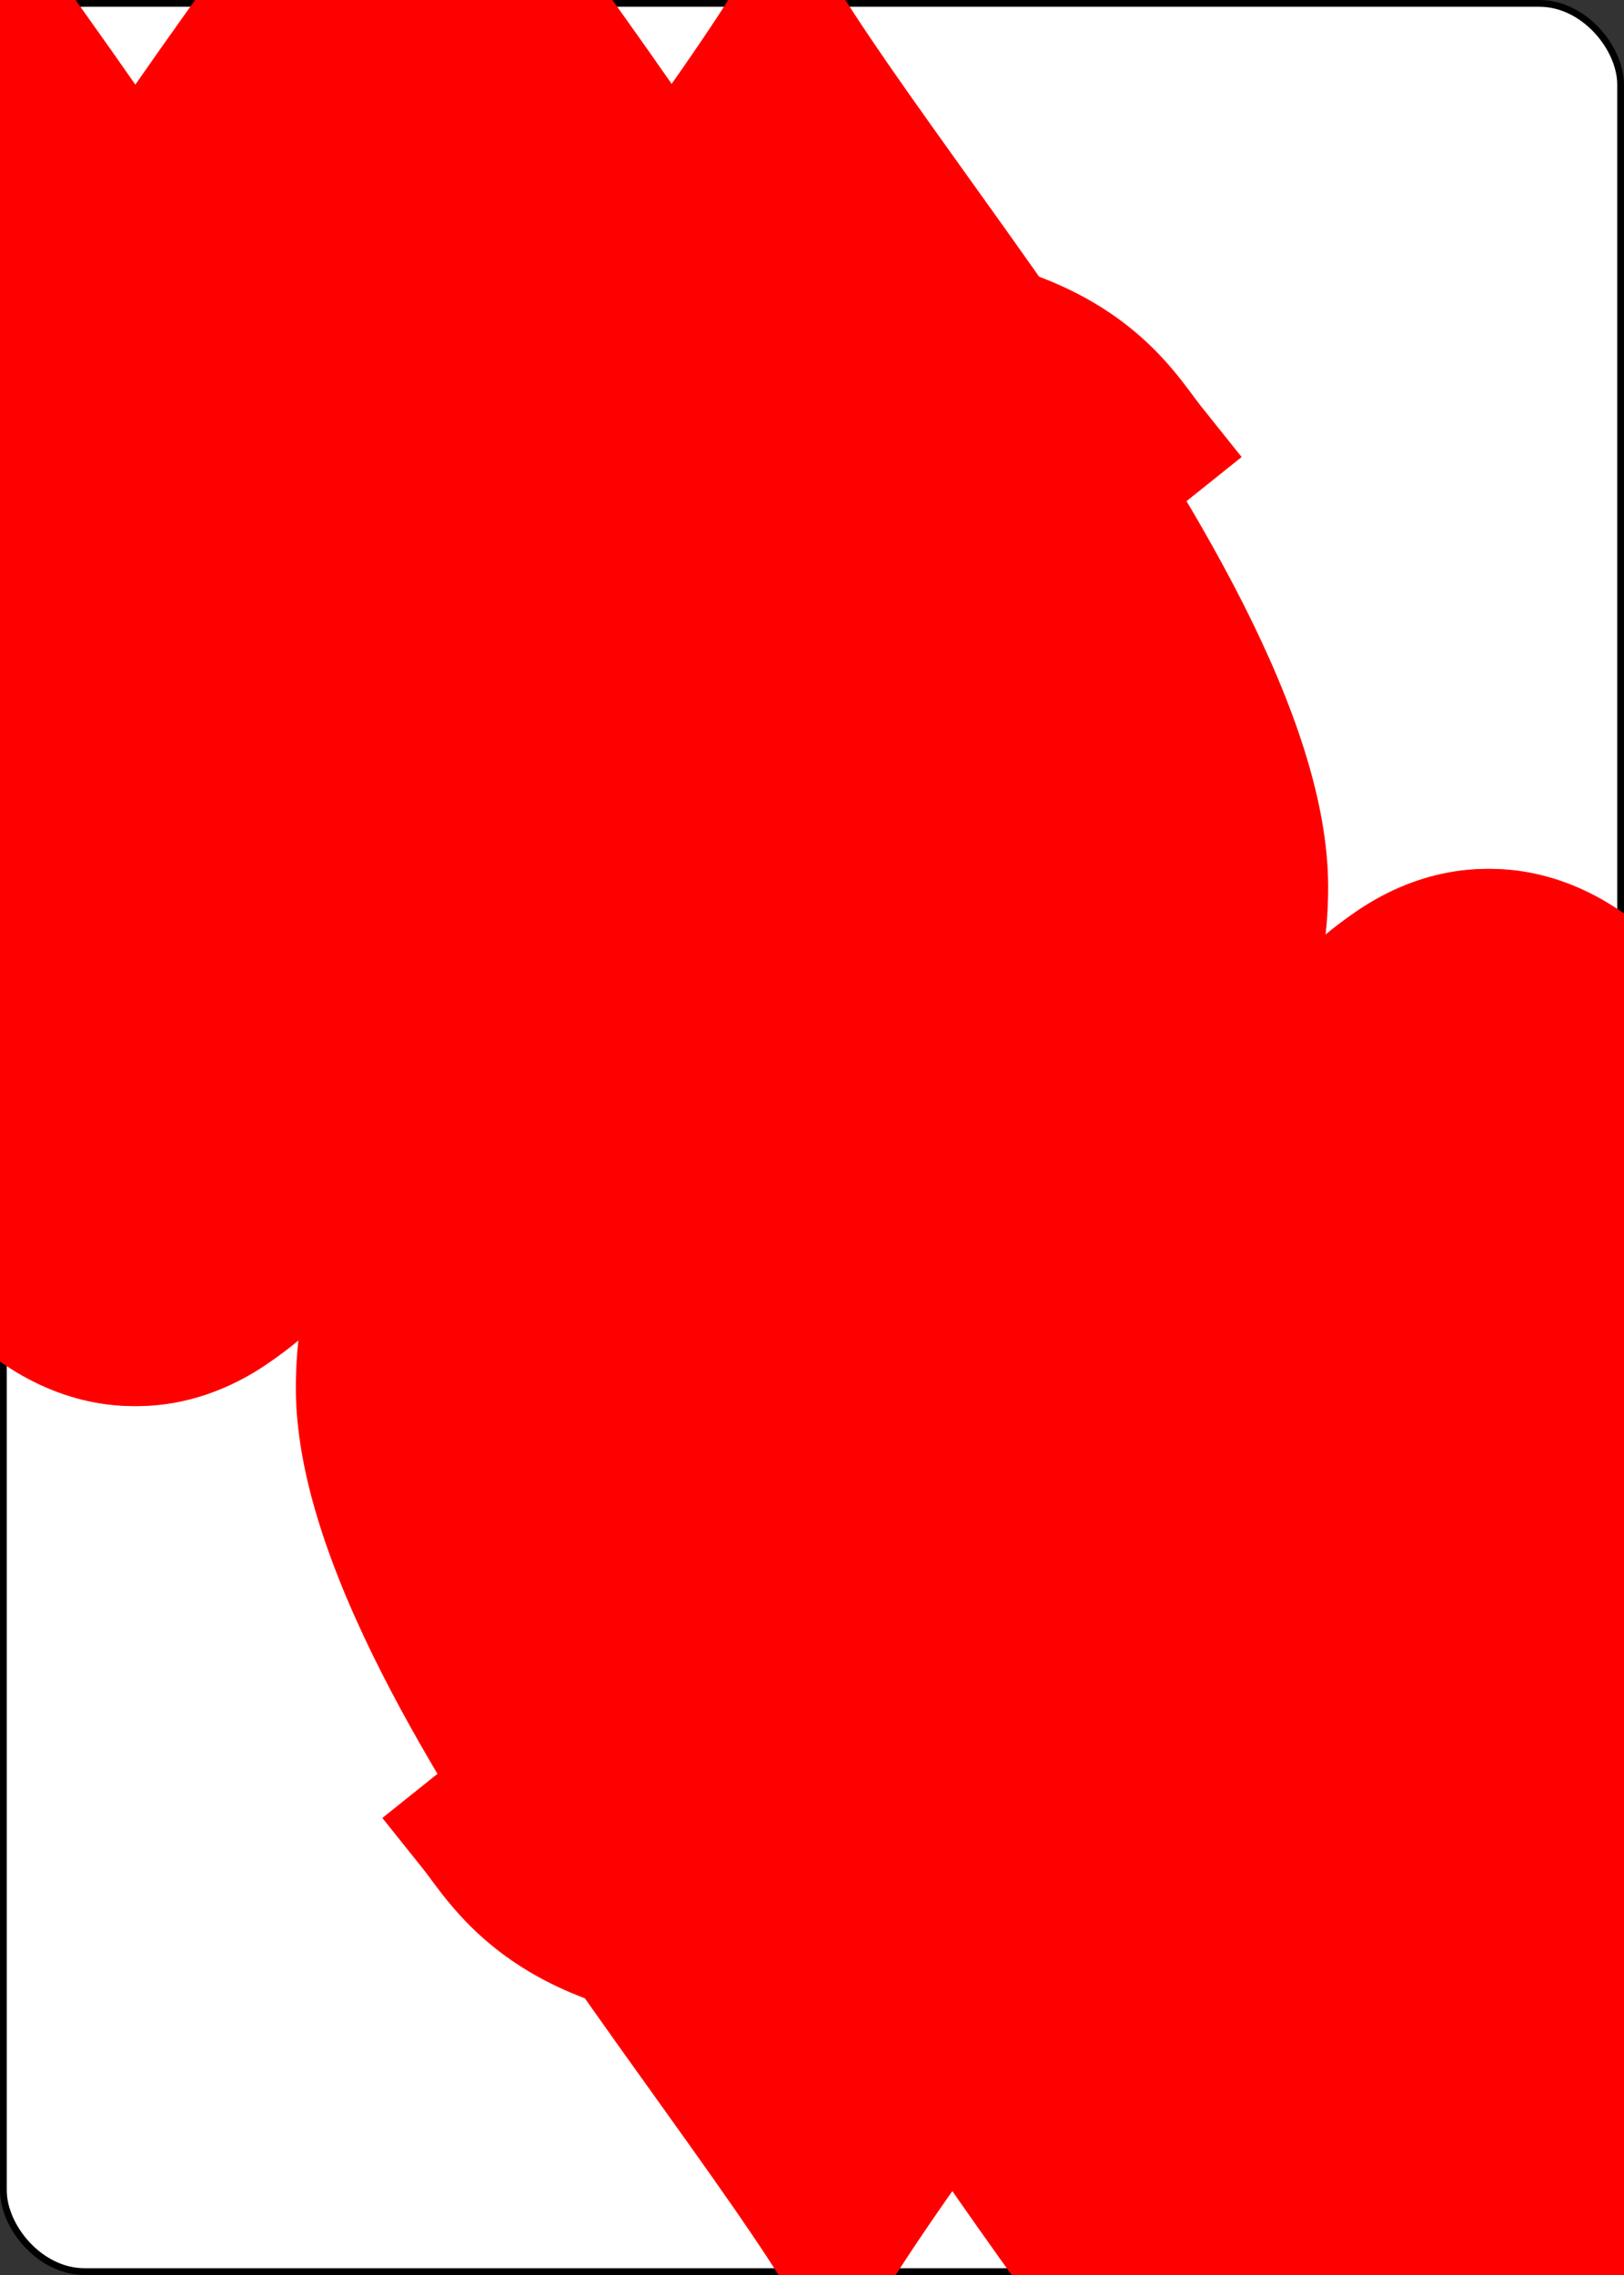 <svg xmlns='http://www.w3.org/2000/svg' xmlns:xlink='http://www.w3.org/1999/xlink' class='card' face='9H' height='3.5in' preserveAspectRatio='none' viewBox='-120 -168 240 336' width='2.5in'><rect x="-120" y="-168" width="240" height="336" fill="#333333" stroke="none"/><symbol id='SH9' viewBox='-600 -600 1200 1200' preserveAspectRatio='xMinYMid'><path d='M0 -300C0 -400 100 -500 200 -500C300 -500 400 -400 400 -250C400 0 0 400 0 500C0 400 -400 0 -400 -250C-400 -400 -300 -500 -200 -500C-100 -500 0 -400 -0 -300Z' fill='red'></path></symbol><symbol id='VH9' viewBox='-500 -500 1000 1000' preserveAspectRatio='xMinYMid'><path d='M250 -100A250 250 0 0 1 -250 -100L-250 -210A250 250 0 0 1 250 -210L250 210A250 250 0 0 1 0 460C-150 460 -180 400 -200 375' stroke='red' stroke-width='80' stroke-linecap='square' stroke-miterlimit='1.5' fill='none'></path></symbol><rect width='239' height='335' x='-119.5' y='-167.5' rx='12' ry='12' fill='white' stroke='black'></rect><use xlink:href='#VH9' height='70' x='-122' y='-156'></use><use xlink:href='#SH9' height='58.558' x='-116.279' y='-81'></use><use xlink:href='#SH9' height='40' x='-59.668' y='-107.668'></use><use xlink:href='#SH9' height='40' x='19.668' y='-107.668'></use><use xlink:href='#SH9' height='40' x='-59.668' y='-49.222'></use><use xlink:href='#SH9' height='40' x='19.668' y='-49.222'></use><use xlink:href='#SH9' height='40' x='-20' y='-20'></use><g transform='rotate(180)'><use xlink:href='#VH9' height='70' x='-122' y='-156'></use><use xlink:href='#SH9' height='58.558' x='-116.279' y='-81'></use><use xlink:href='#SH9' height='40' x='-59.668' y='-107.668'></use><use xlink:href='#SH9' height='40' x='19.668' y='-107.668'></use><use xlink:href='#SH9' height='40' x='-59.668' y='-49.222'></use><use xlink:href='#SH9' height='40' x='19.668' y='-49.222'></use></g></svg>